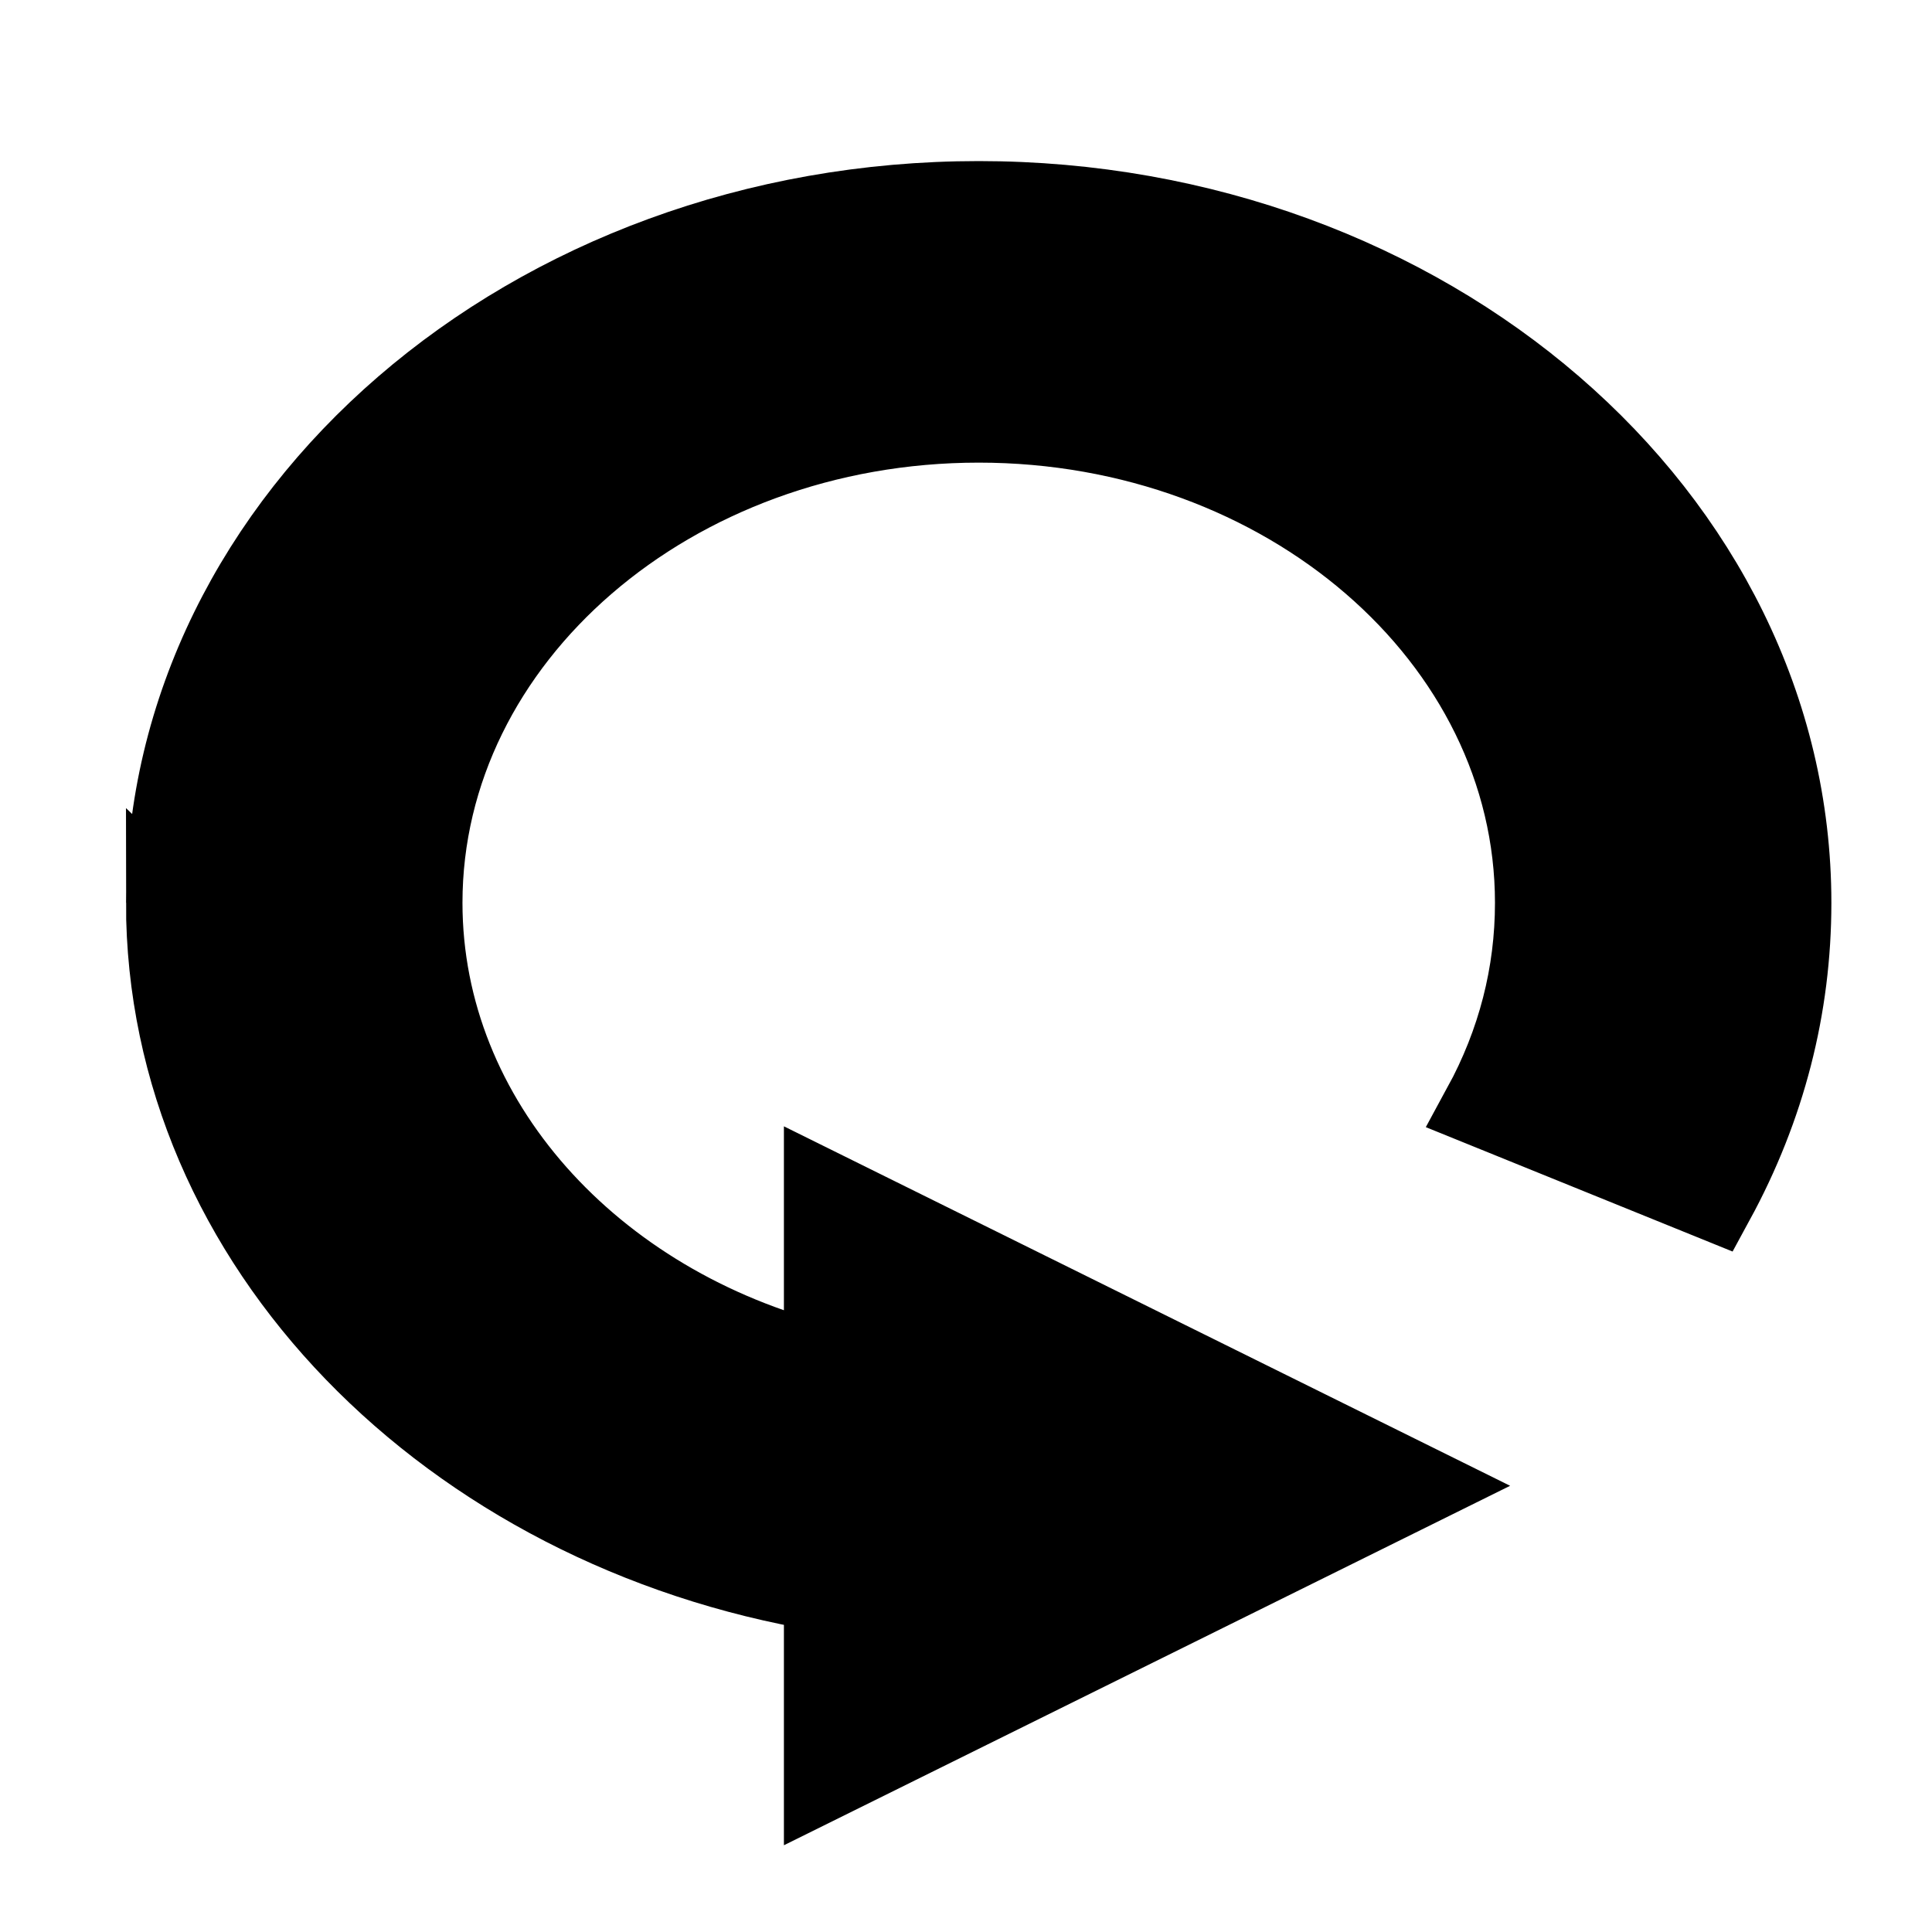 <svg width="24" height="24" xmlns="http://www.w3.org/2000/svg">

 <g>
  <title>Layer 1</title>
  <g stroke="null">
   <path stroke="null" d="m2.065,11.214c0,4.238 3.523,7.779 8.173,8.555l0,2.348l7.394,-3.66l-7.394,-3.66l0,2.15c-2.88,-0.72 -4.993,-3.017 -4.993,-5.732c0,-3.291 3.101,-5.968 6.913,-5.968s6.913,2.677 6.913,5.968c0,0.886 -0.219,1.739 -0.652,2.534l2.878,1.167c0.633,-1.163 0.953,-2.408 0.953,-3.701c-0,-4.805 -4.528,-8.714 -10.092,-8.714s-10.092,3.909 -10.092,8.714z"/>
   <g stroke="null"/>
   <g stroke="null"/>
   <g stroke="null"/>
   <g stroke="null"/>
   <g stroke="null"/>
   <g stroke="null"/>
   <g stroke="null"/>
   <g stroke="null"/>
   <g stroke="null"/>
   <g stroke="null"/>
   <g stroke="null"/>
   <g stroke="null"/>
   <g stroke="null"/>
   <g stroke="null"/>
   <g stroke="null"/>
  </g>
 </g>
</svg>